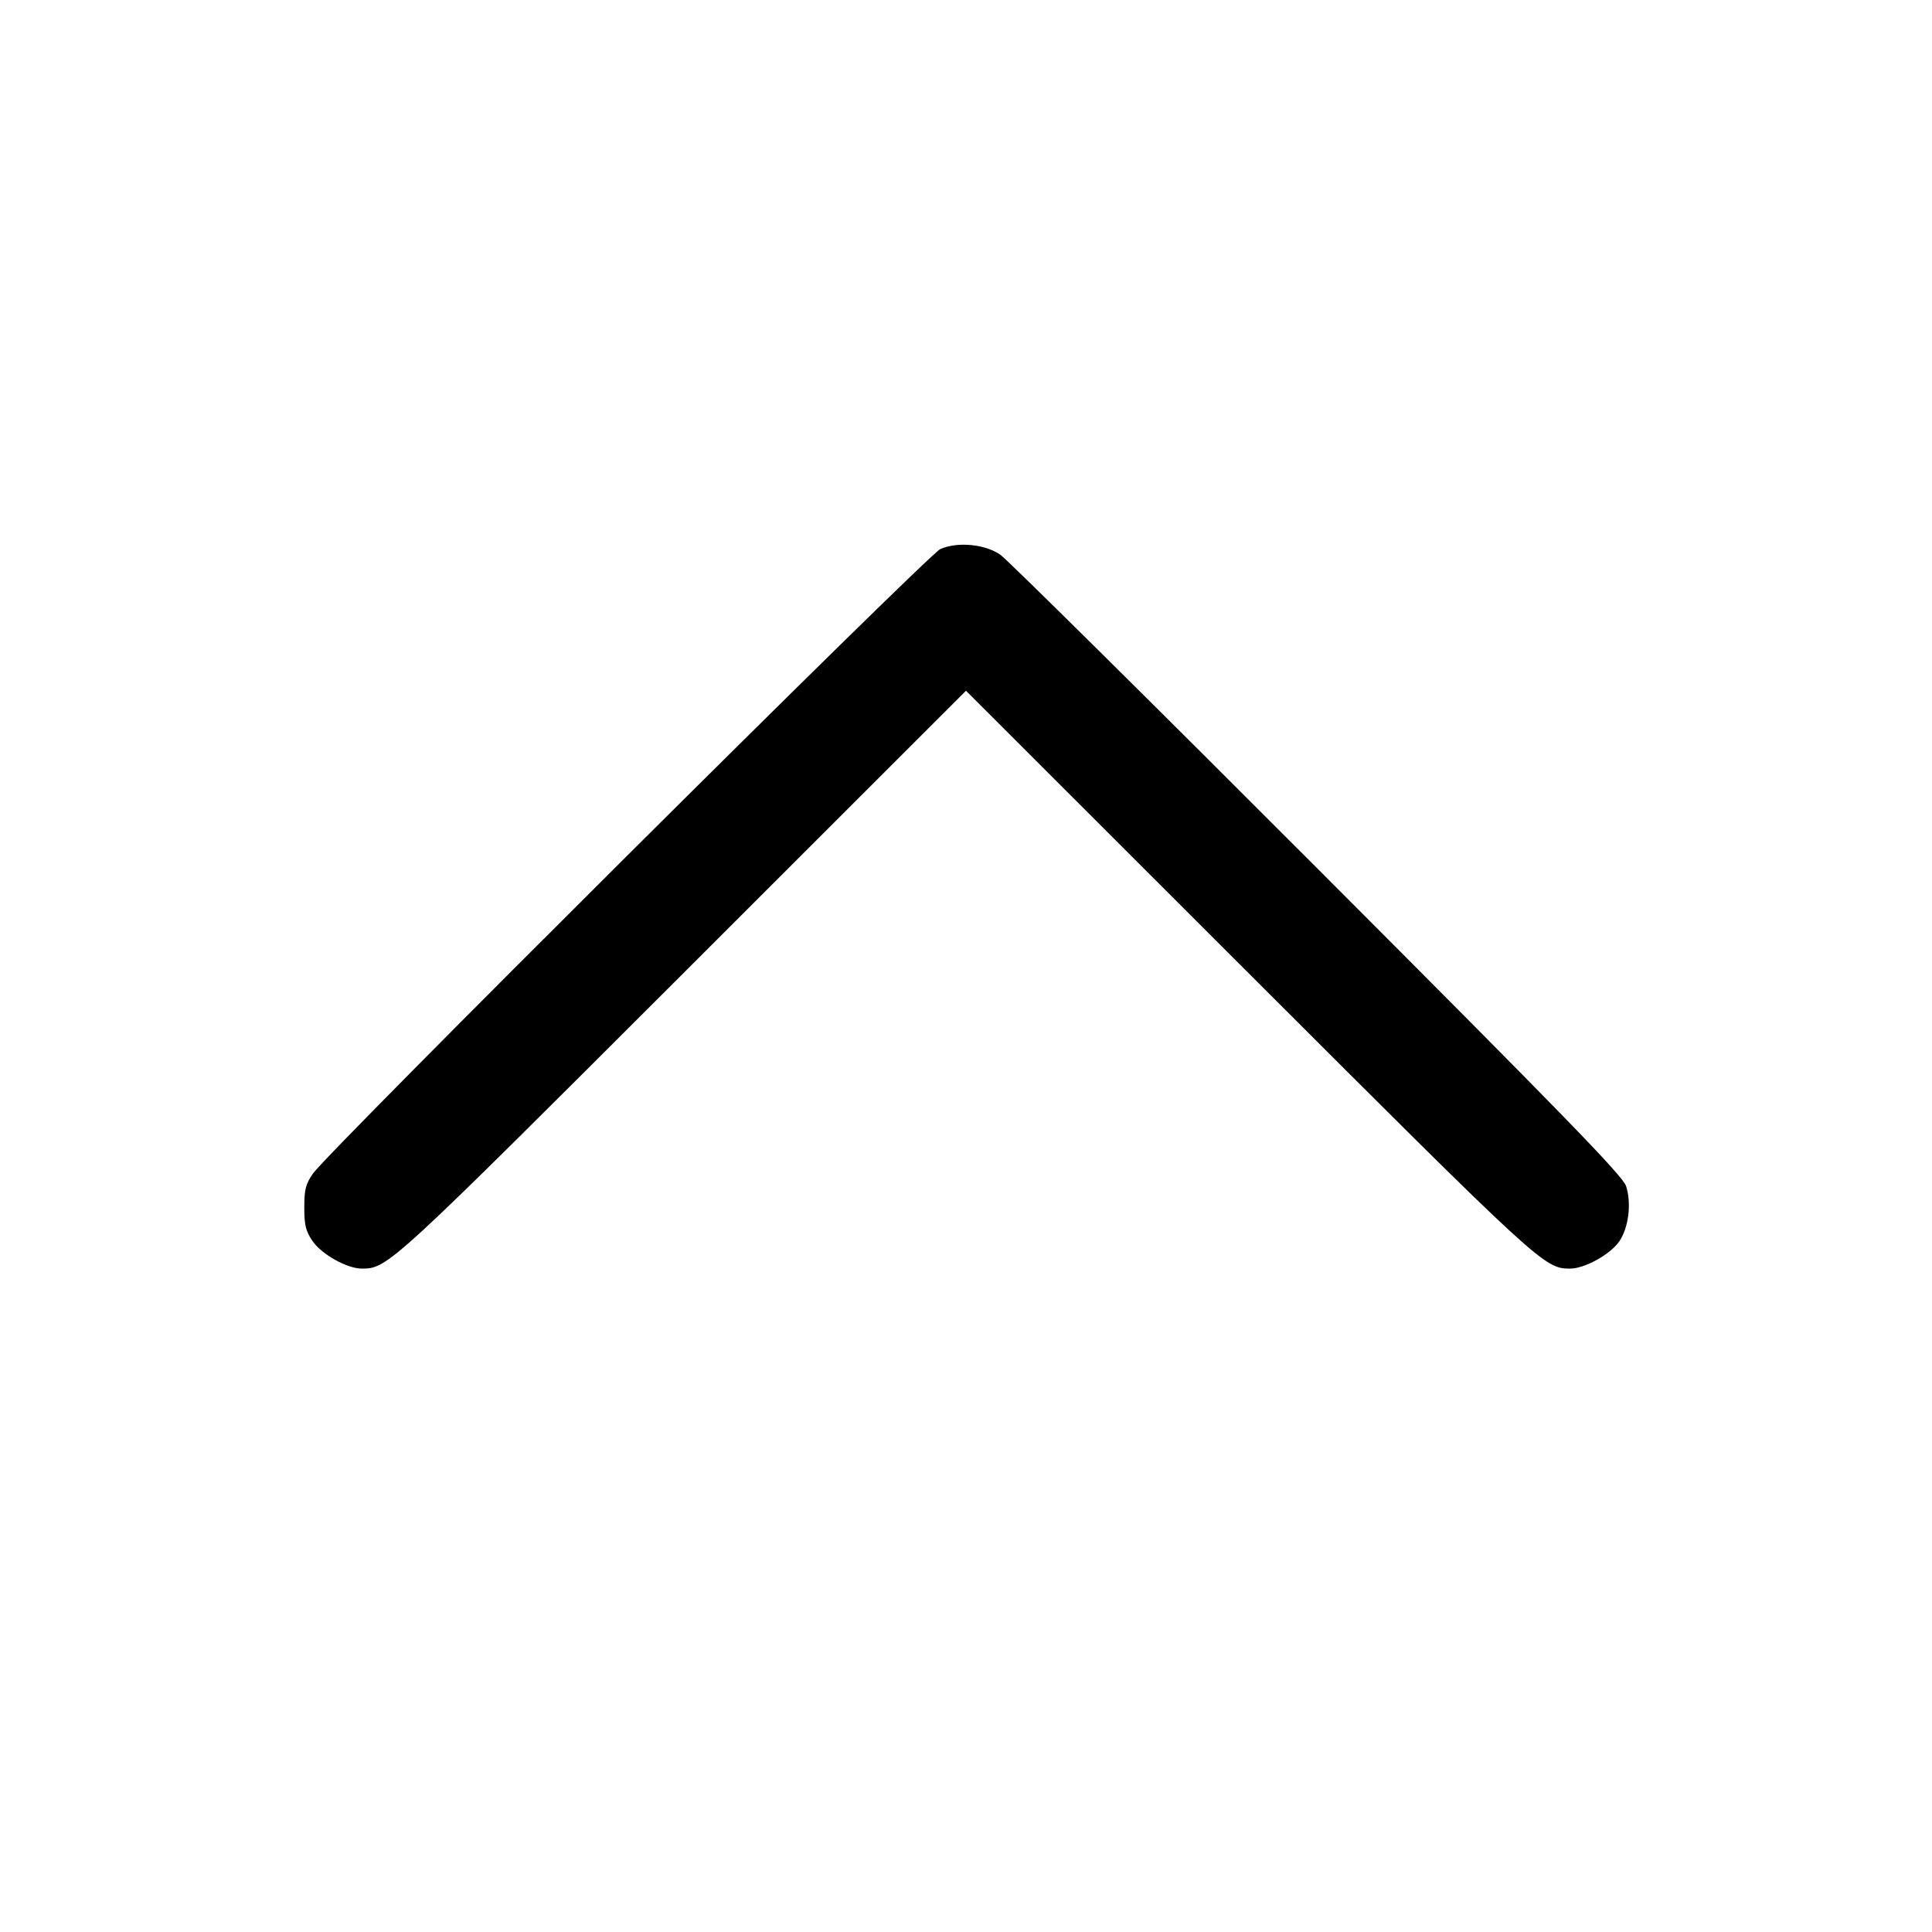 <svg fill="currentColor" viewBox="0 0 256 256" xmlns="http://www.w3.org/2000/svg"><path d="M124.587 72.759 C 122.960 73.484,43.505 152.575,41.482 155.484 C 40.501 156.894,40.320 157.595,40.320 159.995 C 40.320 162.321,40.513 163.122,41.387 164.412 C 42.603 166.209,46.005 168.111,47.977 168.097 C 51.380 168.073,51.730 167.751,90.560 128.944 L 128.000 91.527 165.440 128.944 C 204.270 167.751,204.620 168.073,208.023 168.097 C 209.959 168.111,213.397 166.209,214.571 164.474 C 215.805 162.650,216.196 159.461,215.467 157.170 C 215.040 155.828,207.396 147.962,174.564 115.081 C 152.357 92.840,133.451 74.131,132.552 73.506 C 130.521 72.093,126.851 71.749,124.587 72.759 " stroke="none" fill-rule="evenodd"></path></svg>